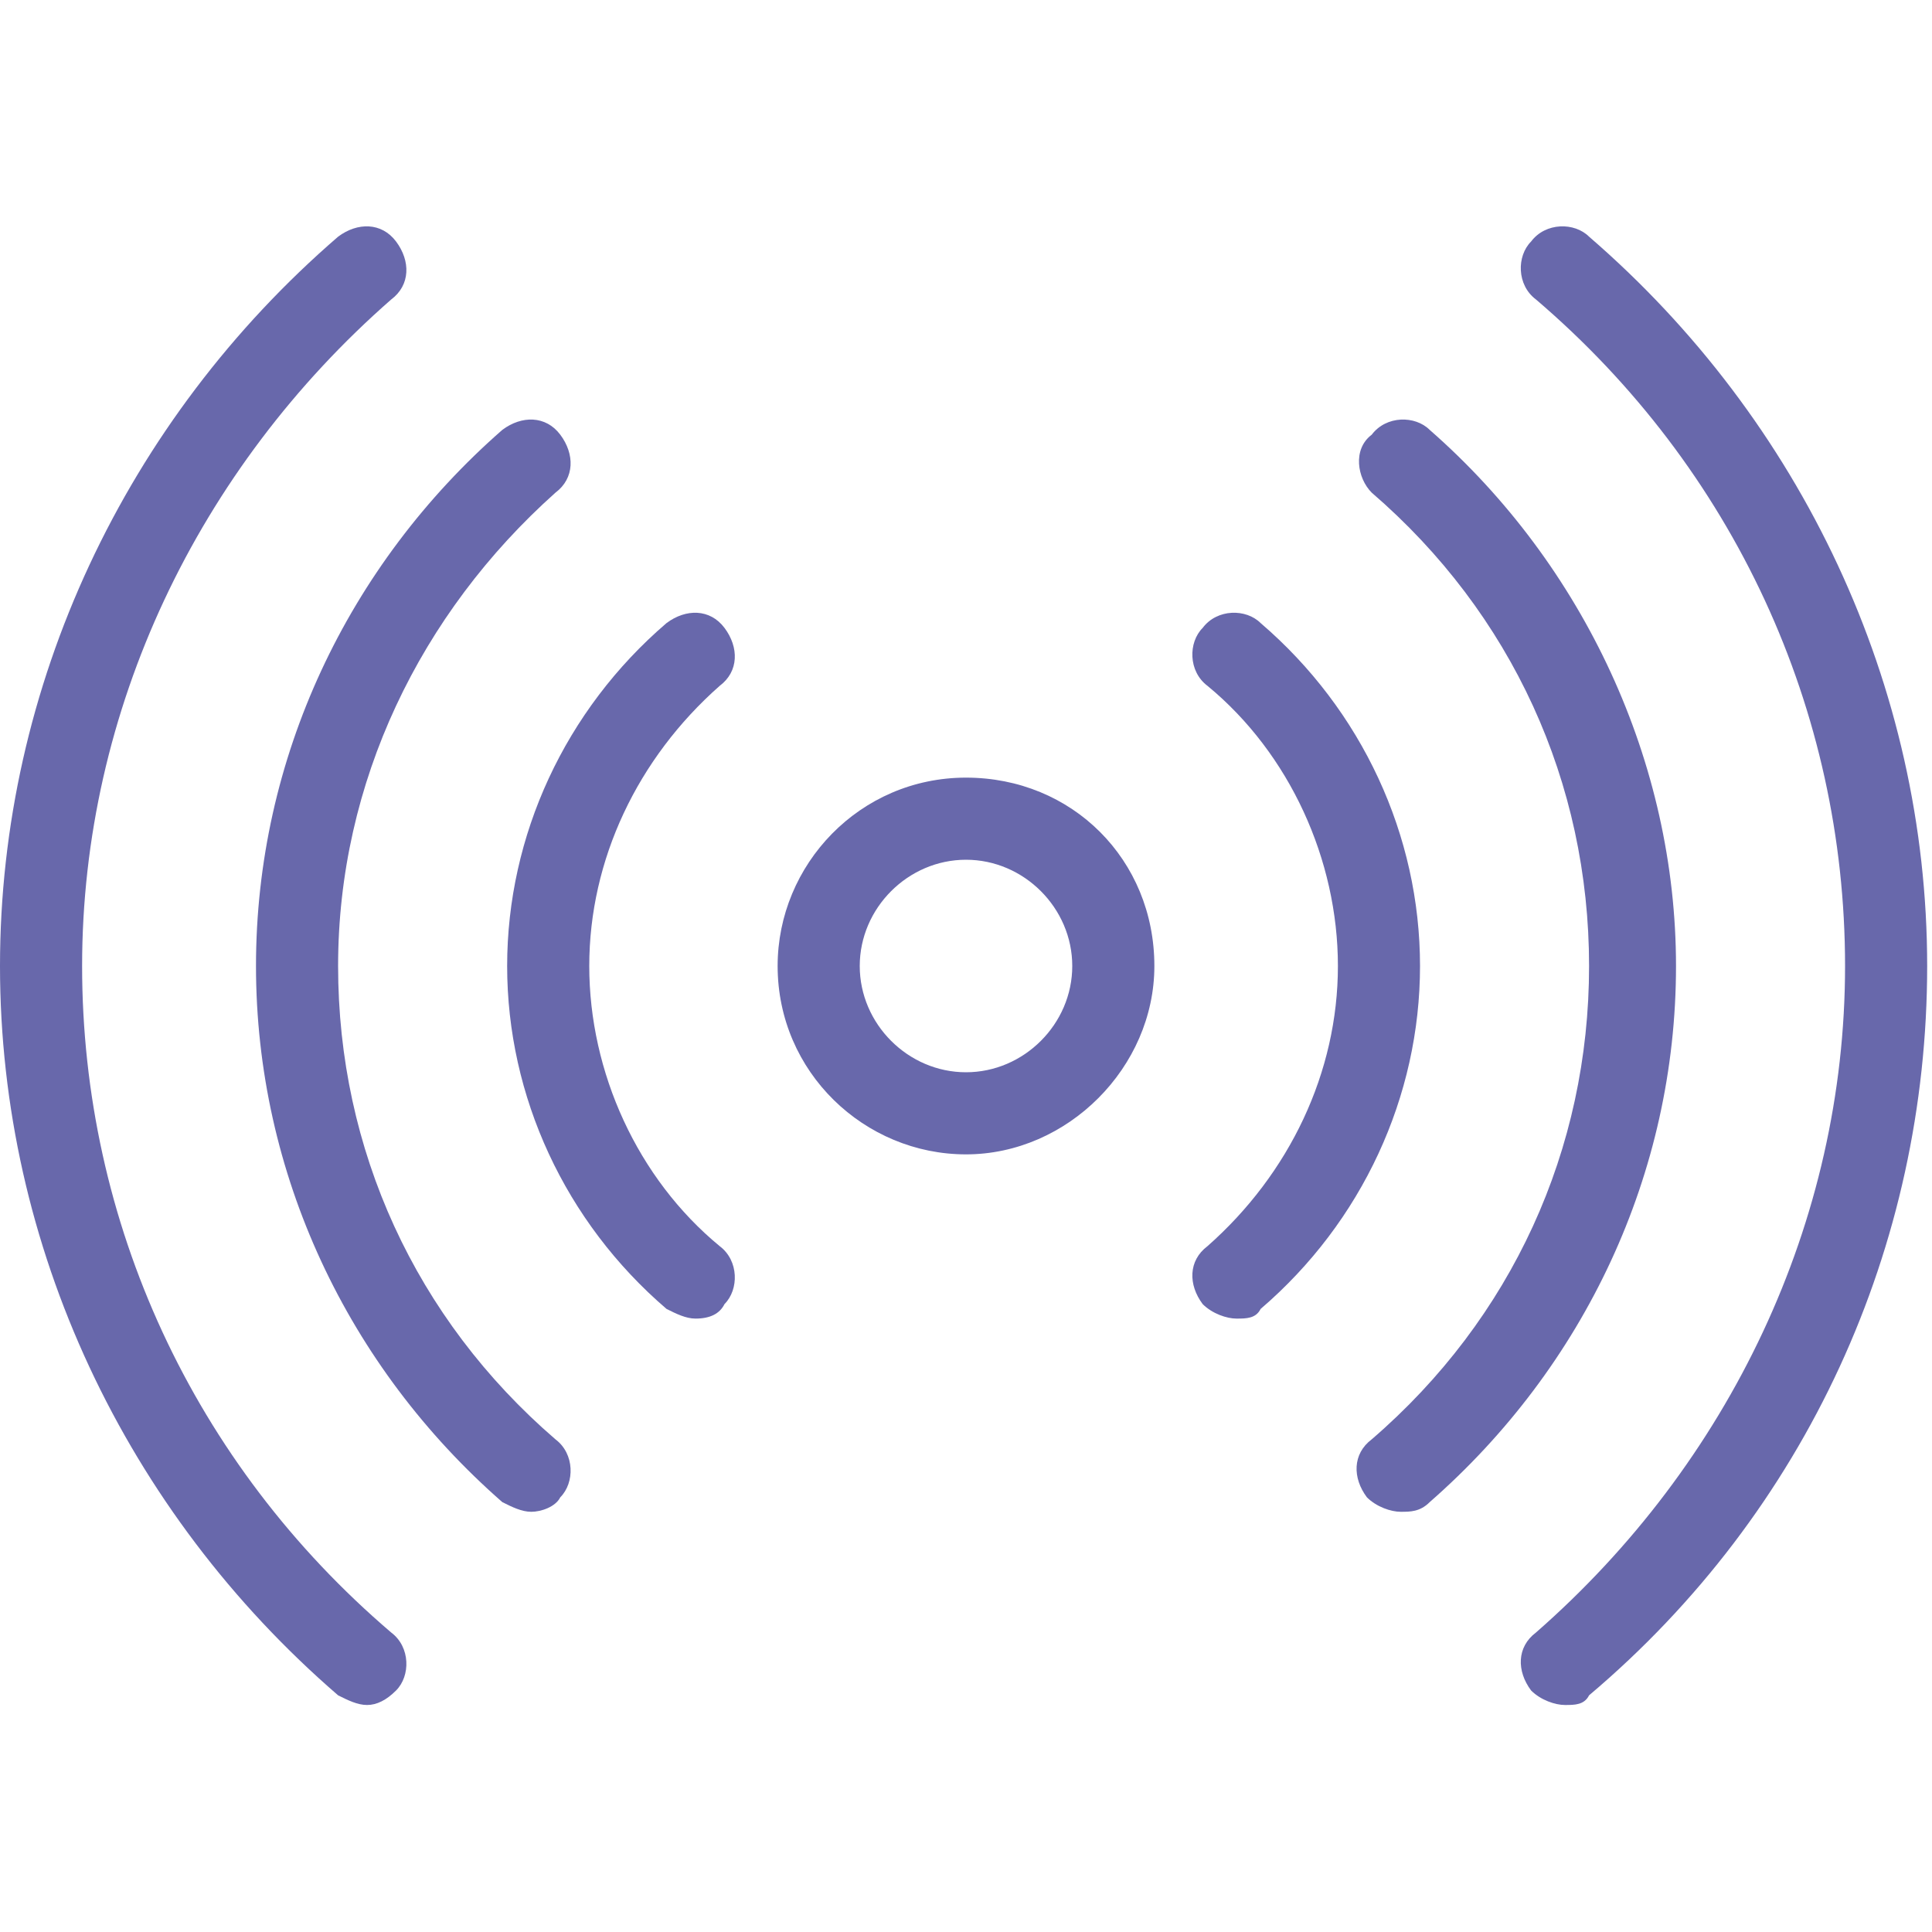 <?xml version="1.0" encoding="utf-8"?>
<!-- Generator: Adobe Illustrator 24.2.1, SVG Export Plug-In . SVG Version: 6.00 Build 0)  -->
<svg version="1.1" id="圖層_1" xmlns="http://www.w3.org/2000/svg" xmlns:xlink="http://www.w3.org/1999/xlink" x="0px" y="0px"
	 width="40px" height="40px" viewBox="0 0 40 40" style="enable-background:new 0 0 40 40;" xml:space="preserve">
<style type="text/css">
	.st0{fill:#6868AB;}
</style>
<g>
	<g>
		<path class="st0" d="M20,23.9c-2.1,0-3.9-1.7-3.9-3.9c0-2.1,1.7-3.9,3.9-3.9s3.9,1.7,3.9,3.9C23.9,22.1,22.1,23.9,20,23.9z
			 M20,17.8c-1.2,0-2.2,1-2.2,2.2s1,2.2,2.2,2.2s2.2-1,2.2-2.2S21.2,17.8,20,17.8z"/>
	</g>
	<path class="st0" d="M7.6,35.3c-0.2,0-0.4-0.1-0.6-0.2C2.6,31.3,0,25.8,0,20C0,14.2,2.6,8.7,7,4.9C7.4,4.6,7.9,4.6,8.2,5
		c0.3,0.4,0.3,0.9-0.1,1.2c-4,3.5-6.4,8.5-6.4,13.8c0,5.3,2.3,10.3,6.4,13.8c0.4,0.3,0.4,0.9,0.1,1.2C8,35.2,7.8,35.3,7.6,35.3z"/>
	<path class="st0" d="M32.4,35.3c-0.2,0-0.5-0.1-0.7-0.3c-0.3-0.4-0.3-0.9,0.1-1.2c4-3.5,6.4-8.5,6.4-13.8c0-5.3-2.3-10.3-6.4-13.8
		c-0.4-0.3-0.4-0.9-0.1-1.2c0.3-0.4,0.9-0.4,1.2-0.1c4.4,3.8,7,9.3,7,15.1c0,5.8-2.5,11.3-7,15.1C32.8,35.3,32.6,35.3,32.4,35.3z"/>
	<path class="st0" d="M11,31.3c-0.2,0-0.4-0.1-0.6-0.2C7.2,28.3,5.3,24.3,5.3,20s1.9-8.3,5.1-11.1c0.4-0.3,0.9-0.3,1.2,0.1
		c0.3,0.4,0.3,0.9-0.1,1.2C8.7,12.7,7,16.2,7,20s1.6,7.3,4.5,9.8c0.4,0.3,0.4,0.9,0.1,1.2C11.5,31.2,11.2,31.3,11,31.3z"/>
	<path class="st0" d="M29,31.3c-0.2,0-0.5-0.1-0.7-0.3c-0.3-0.4-0.3-0.9,0.1-1.2c2.9-2.5,4.5-6,4.5-9.8c0-3.8-1.6-7.3-4.5-9.8
		C28.1,9.9,28,9.3,28.4,9c0.3-0.4,0.9-0.4,1.2-0.1c3.2,2.8,5.1,6.9,5.1,11.1c0,4.3-1.9,8.3-5.1,11.1C29.4,31.3,29.2,31.3,29,31.3z"
		/>
	<path class="st0" d="M14.4,27.3c-0.2,0-0.4-0.1-0.6-0.2c-2.1-1.8-3.3-4.4-3.3-7.1c0-2.7,1.2-5.3,3.3-7.1c0.4-0.3,0.9-0.3,1.2,0.1
		c0.3,0.4,0.3,0.9-0.1,1.2c-1.7,1.5-2.7,3.6-2.7,5.8c0,2.2,1,4.4,2.7,5.8c0.4,0.3,0.4,0.9,0.1,1.2C14.9,27.2,14.7,27.3,14.4,27.3z"
		/>
	<path class="st0" d="M25.6,27.3c-0.2,0-0.5-0.1-0.7-0.3c-0.3-0.4-0.3-0.9,0.1-1.2c1.7-1.5,2.7-3.6,2.7-5.8s-1-4.4-2.7-5.8
		c-0.4-0.3-0.4-0.9-0.1-1.2c0.3-0.4,0.9-0.4,1.2-0.1c2.1,1.8,3.3,4.4,3.3,7.1c0,2.7-1.2,5.3-3.3,7.1C26,27.3,25.8,27.3,25.6,27.3z"
		/>
</g>
</svg>
